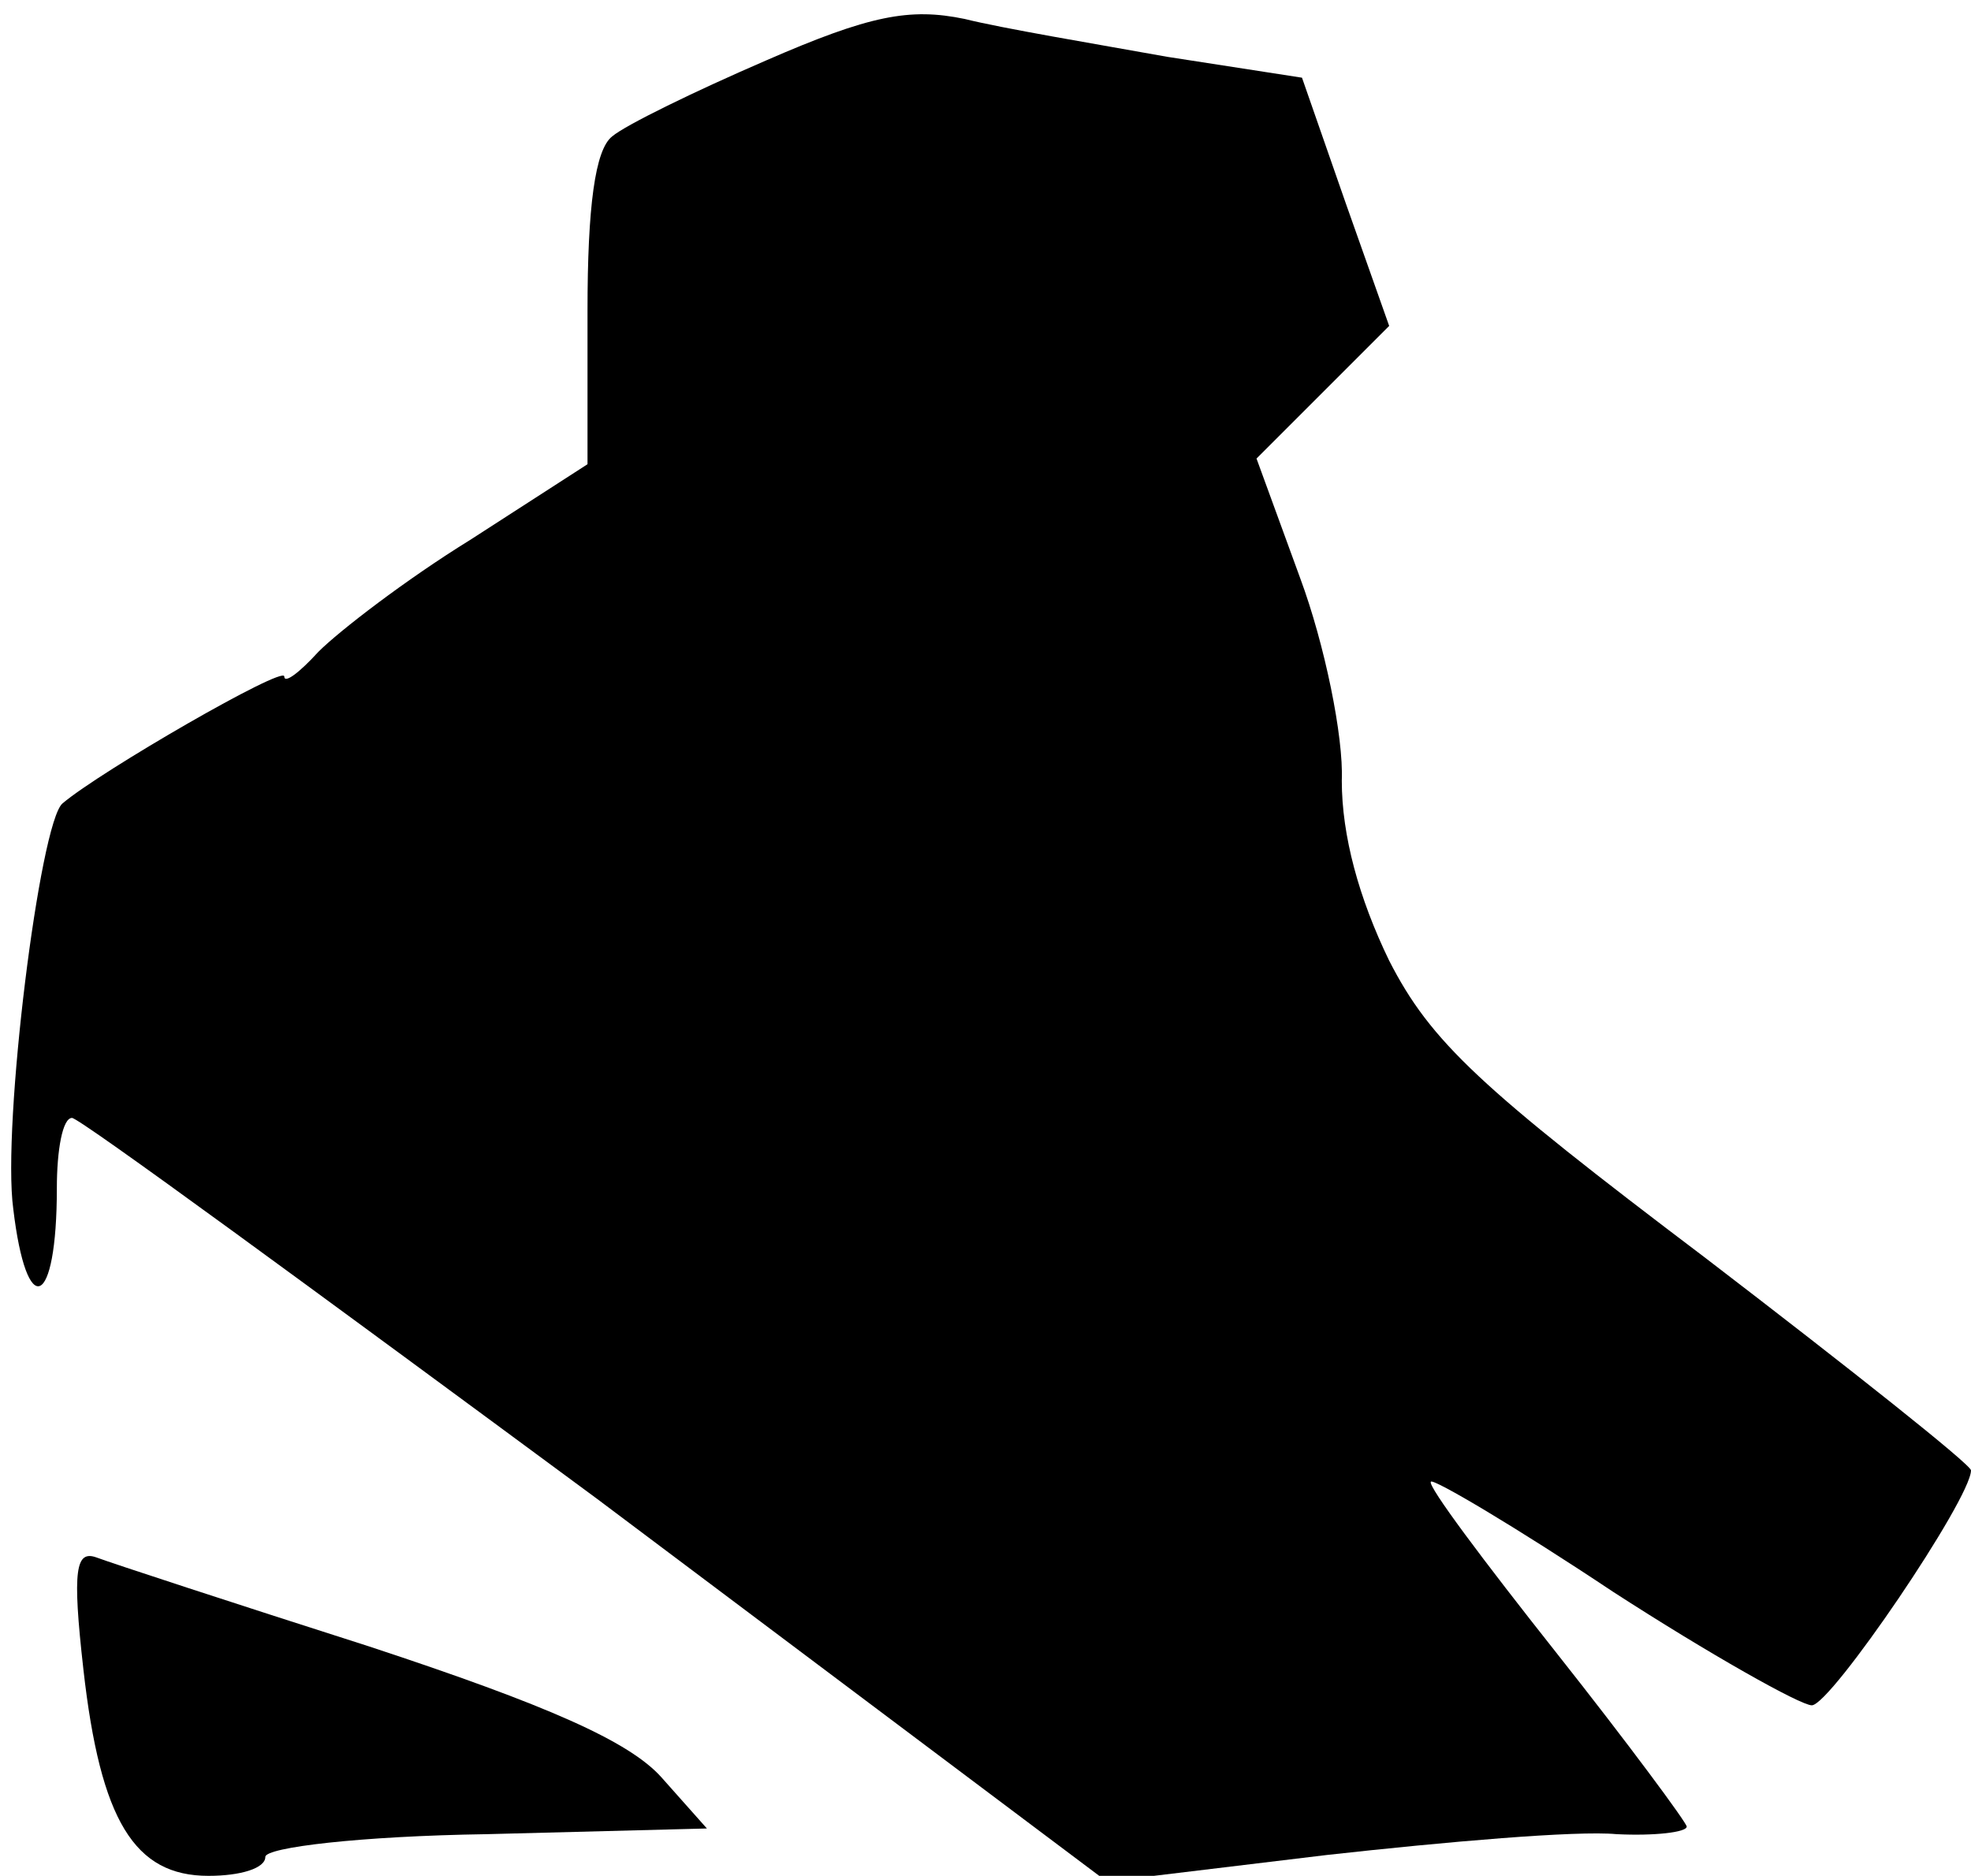 <?xml version="1.0" standalone="no"?>
<!DOCTYPE svg PUBLIC "-//W3C//DTD SVG 20010904//EN"
 "http://www.w3.org/TR/2001/REC-SVG-20010904/DTD/svg10.dtd">
<svg version="1.0" xmlns="http://www.w3.org/2000/svg"
 width="104pt" height="99pt" viewBox="0 0 104 99"
 preserveAspectRatio="xMidYMid meet">
<g transform="translate(0,99) scale(0.1,-0.1)"
fill="#000000" stroke="none">
<path fill="#000000" stroke="none" d="M404 958 c-37 -16 -74 -34 -81 -40 -9
-7 -13 -37 -13 -92 l0 -81 -62 -40 c-34 -21 -69 -48 -80 -59 -10 -11 -18 -17
-18 -13 0 6 -97 -50 -117 -67 -12 -10 -32 -170 -26 -214 7 -59 23 -53 23 11 0
20 3 37 8 37 4 0 128 -91 277 -201 l269 -202 116 14 c63 7 132 13 153 11 20
-1 37 1 37 4 0 2 -31 44 -69 92 -38 48 -68 88 -66 90 1 2 45 -24 96 -58 51
-33 99 -60 105 -60 10 0 84 109 84 124 0 3 -63 53 -140 112 -119 90 -145 114
-167 157 -16 33 -25 66 -25 95 1 23 -9 72 -22 107 l-23 63 35 35 35 35 -23 65
-23 66 -71 11 c-39 7 -87 15 -107 20 -29 6 -50 2 -105 -22z"/>
<path fill="#000000" stroke="none" d="M44 109 c9 -80 27 -109 66 -109 17 0
30 4 30 10 0 5 50 11 117 12 l116 3 -24 27 c-17 19 -60 38 -154 69 -72 23
-136 44 -144 47 -11 4 -13 -6 -7 -59z"/>
</g>
</svg>

